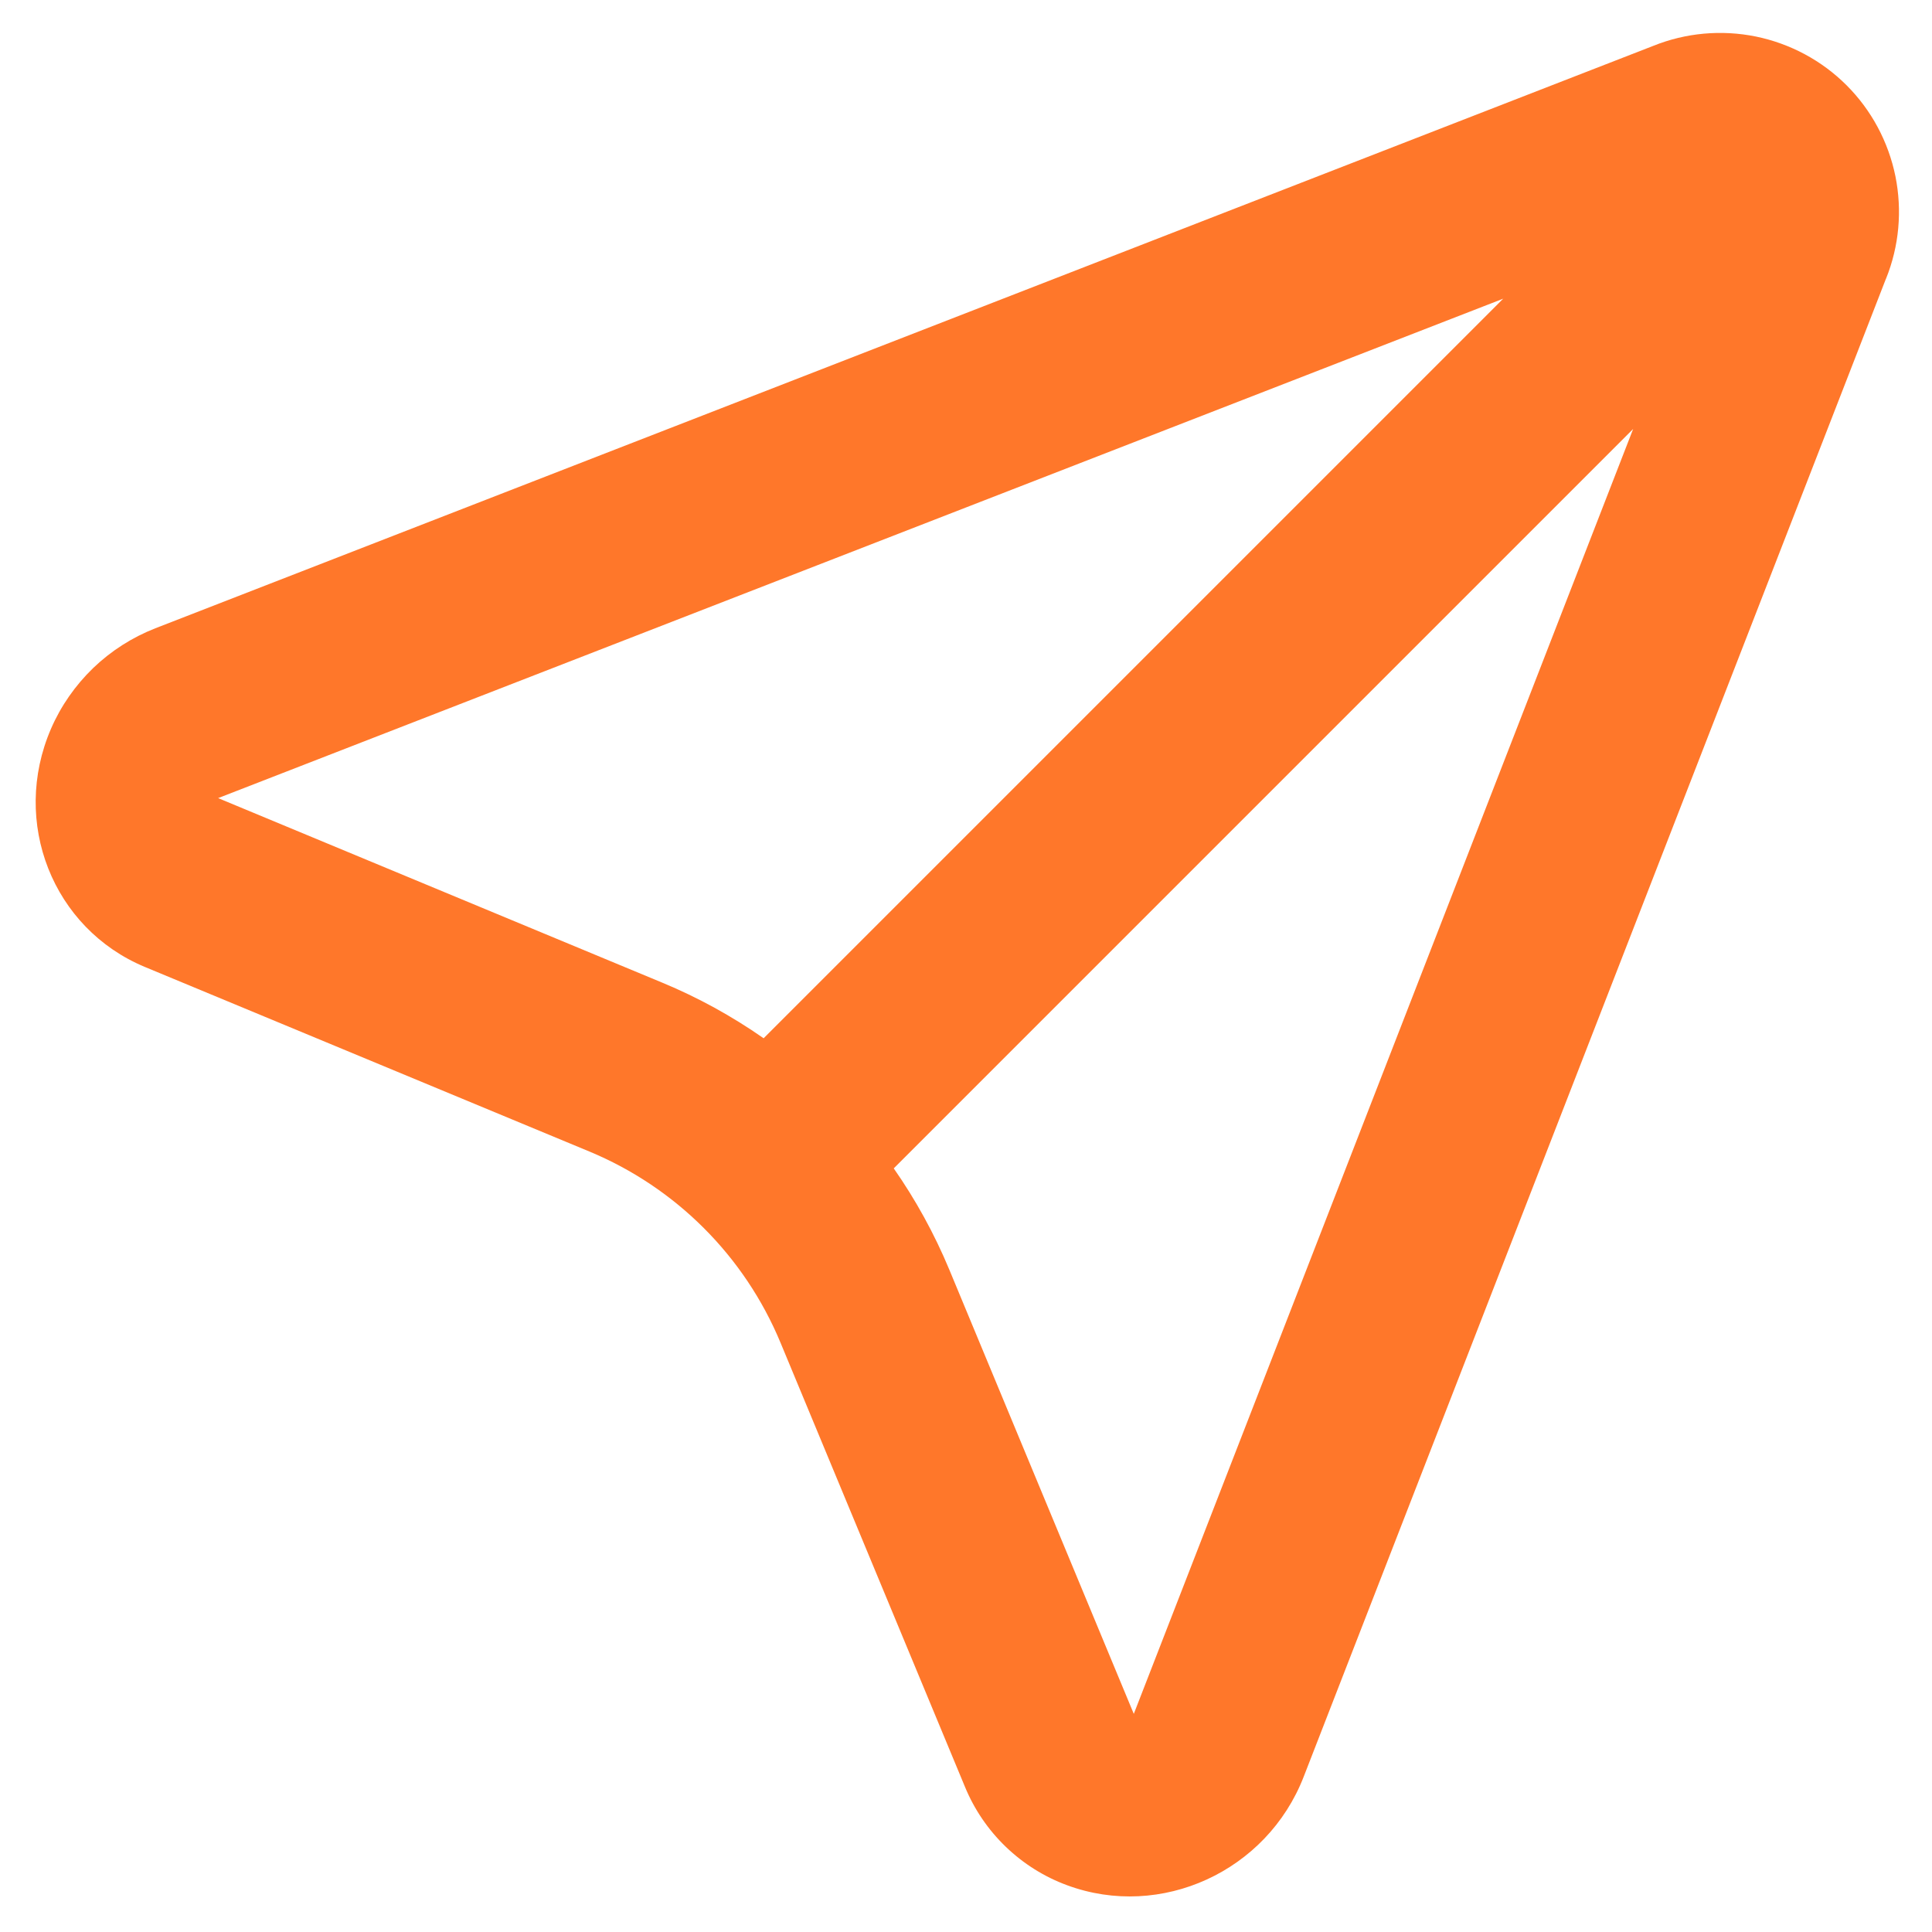 <svg width="20" height="20" viewBox="0 0 20 20" fill="none" xmlns="http://www.w3.org/2000/svg">
<path d="M16.907 4.44L9.252 12.095C9.479 12.42 9.672 12.771 9.827 13.143L11.737 17.742L16.907 4.439V4.44ZM7.905 10.748L15.561 3.092L2.258 8.262L6.857 10.173C7.226 10.326 7.577 10.519 7.905 10.748ZM19.523 2.886L13.496 18.392C13.116 19.372 12.019 19.875 11.047 19.516C10.81 19.429 10.594 19.293 10.412 19.118C10.23 18.943 10.086 18.732 9.99 18.499L8.08 13.9C7.708 13.004 6.996 12.292 6.1 11.92L1.5 10.01C0.546 9.613 0.11 8.51 0.528 7.544C0.63 7.308 0.779 7.095 0.964 6.916C1.149 6.738 1.368 6.598 1.608 6.504L17.114 0.475C17.451 0.339 17.82 0.306 18.176 0.378C18.532 0.451 18.859 0.626 19.116 0.883C19.373 1.14 19.548 1.467 19.621 1.823C19.693 2.179 19.66 2.548 19.524 2.885L19.523 2.886Z" fill="#FF772A"/>
</svg>
